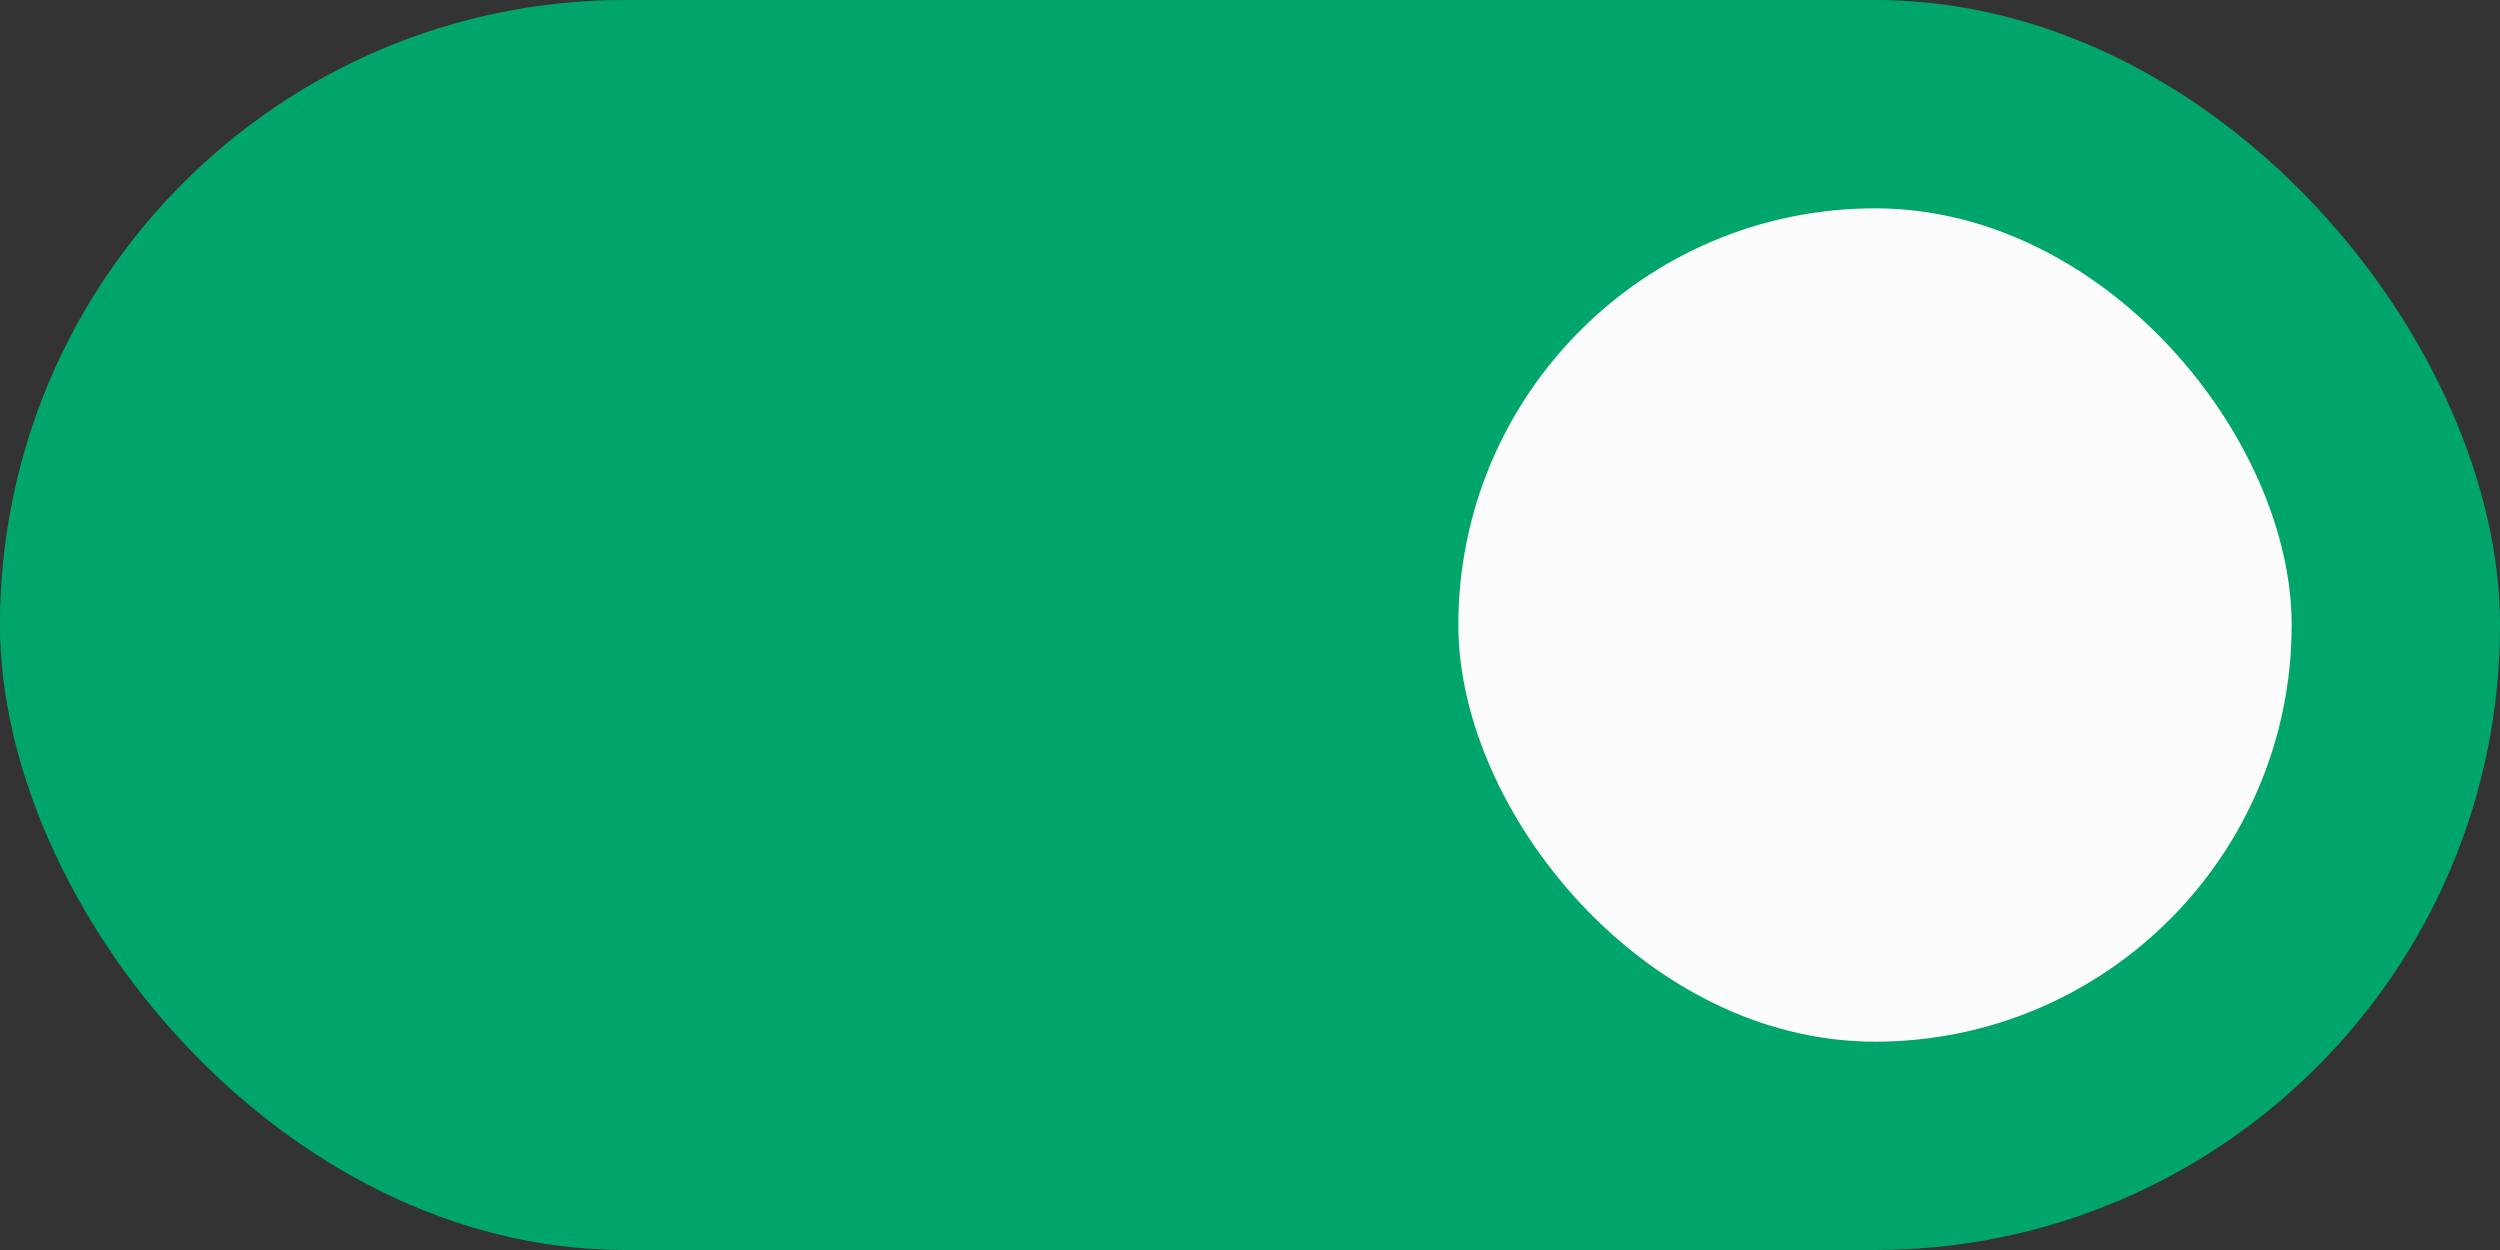 <svg width="48" height="24" viewBox="0 0 48 24" fill="none" xmlns="http://www.w3.org/2000/svg">
<rect x="0" y="0" width="48" height="24" fill="#333333" stroke="none"/>
<rect width="48" height="24" rx="12" fill="#00A569"/>
<rect x="28" y="4" width="16" height="16" rx="8" fill="#FCFCFD"/>
</svg>
